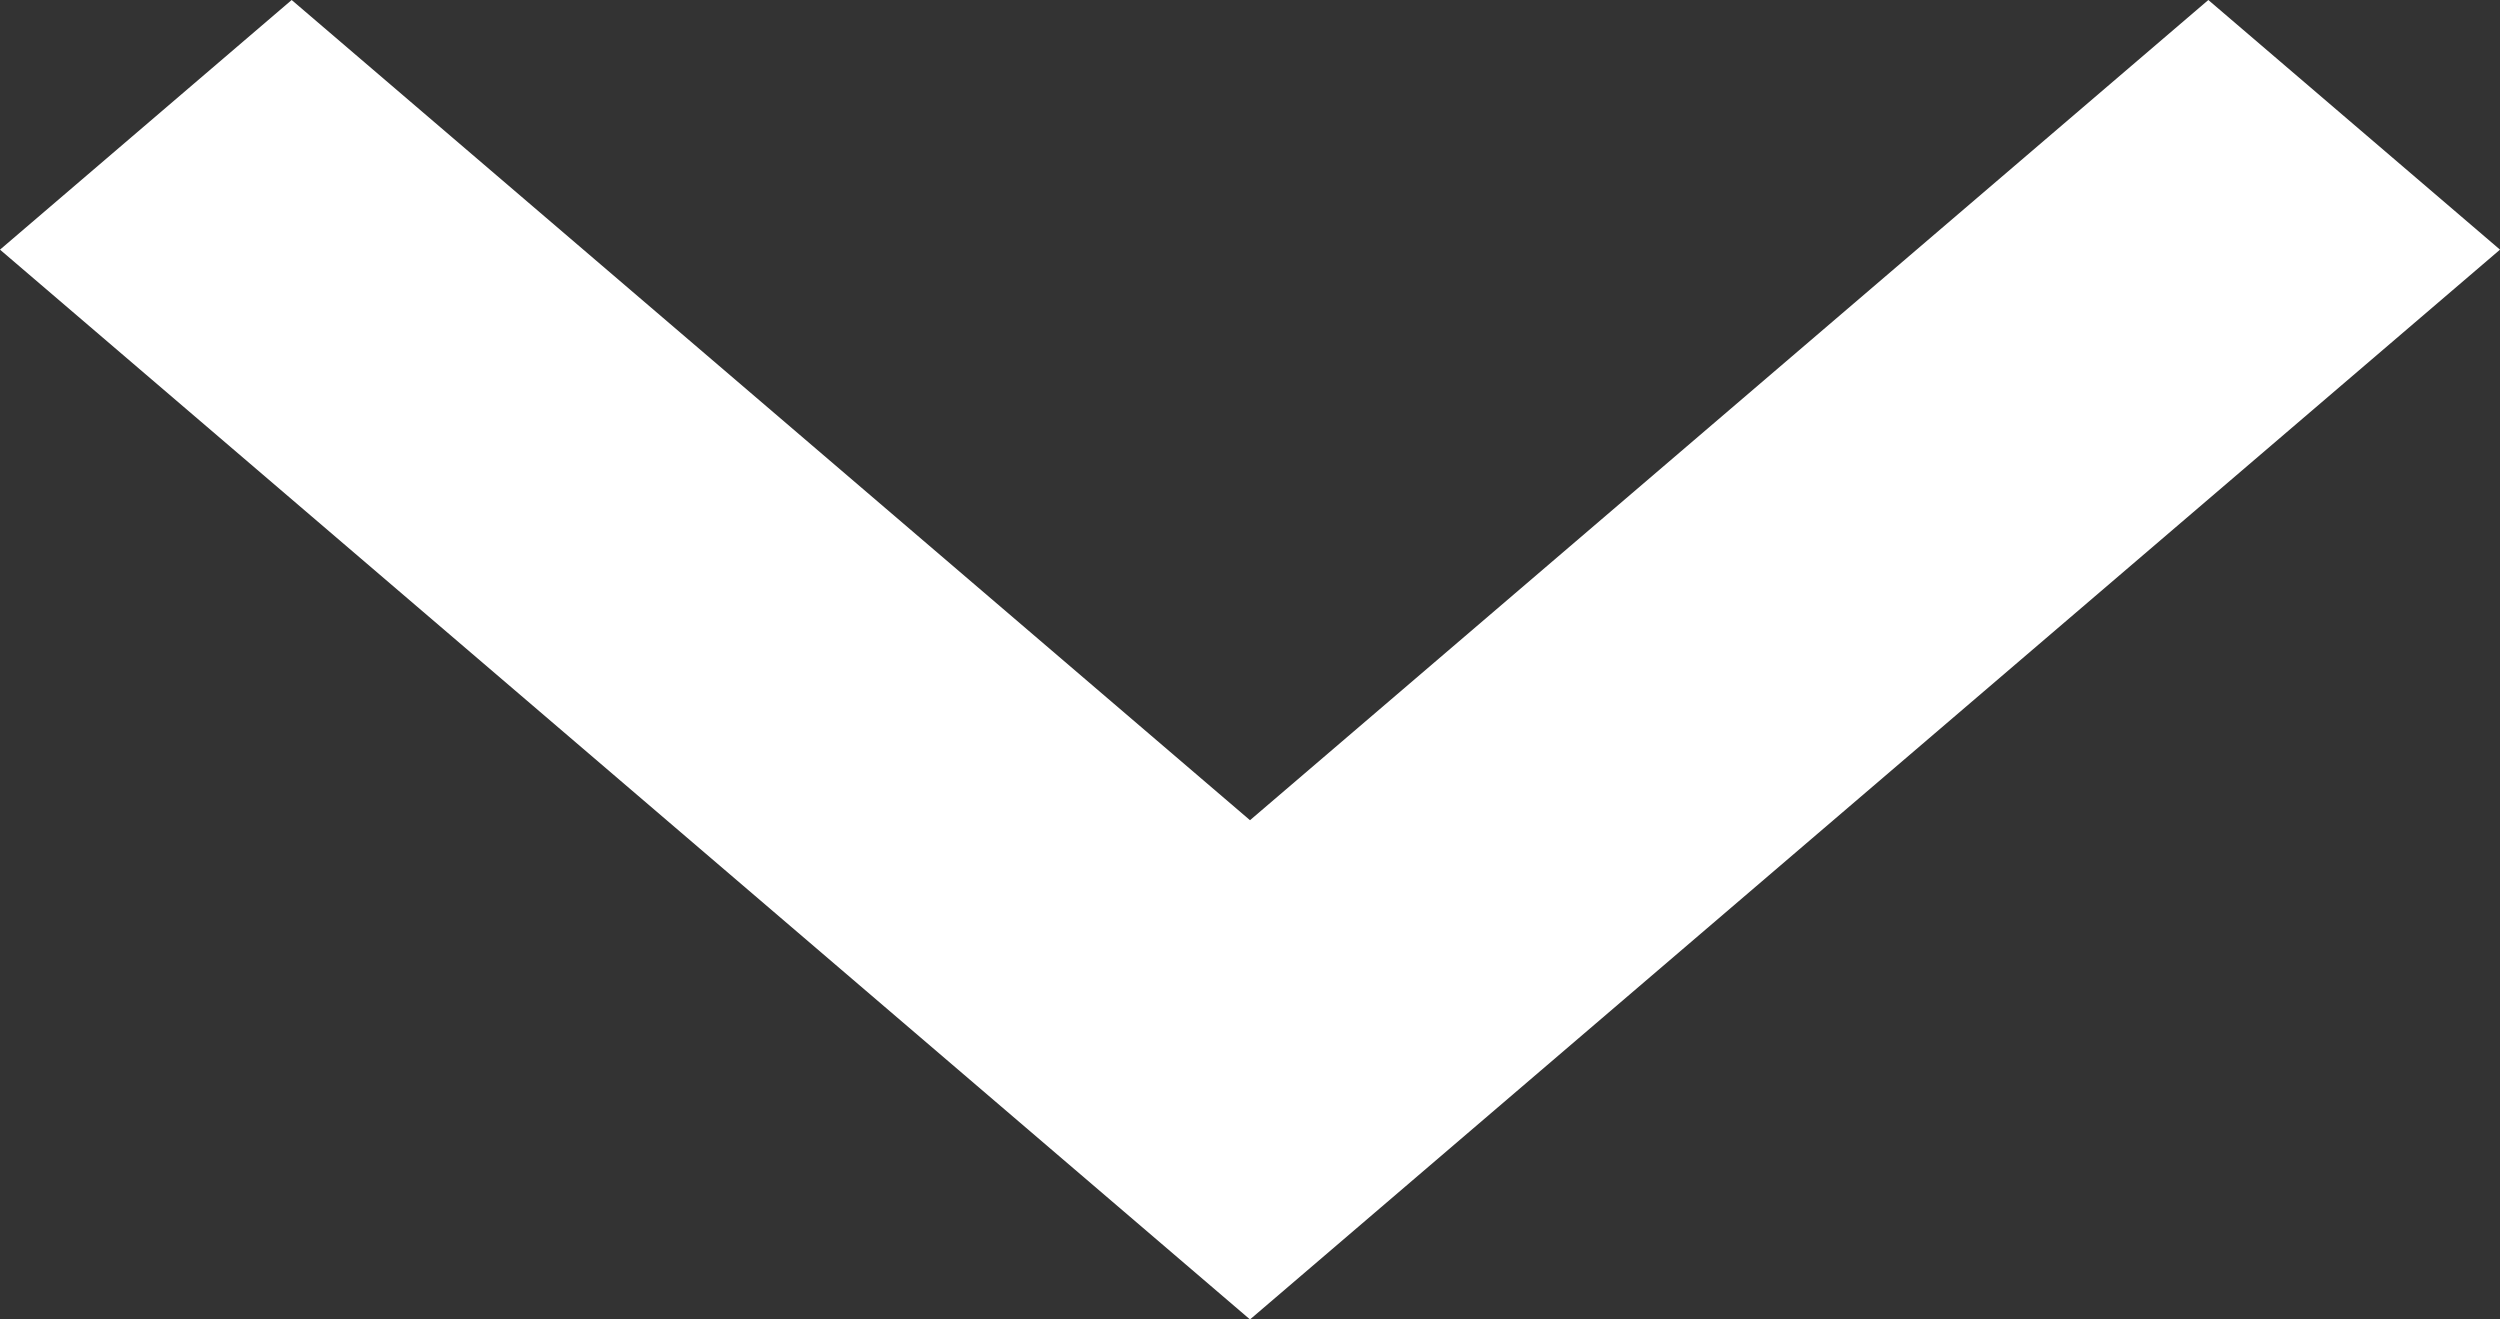 <svg width="36" height="19" viewBox="0 0 36 19" fill="none" xmlns="http://www.w3.org/2000/svg">
<rect x="0" y="0" width="36" height="19" fill="#333333" stroke="none"/>
<path d="M18 19L0 3.595L4.2 0L18 11.811L31.8 0L36 3.595L18 19Z" fill="white"/>
</svg>
